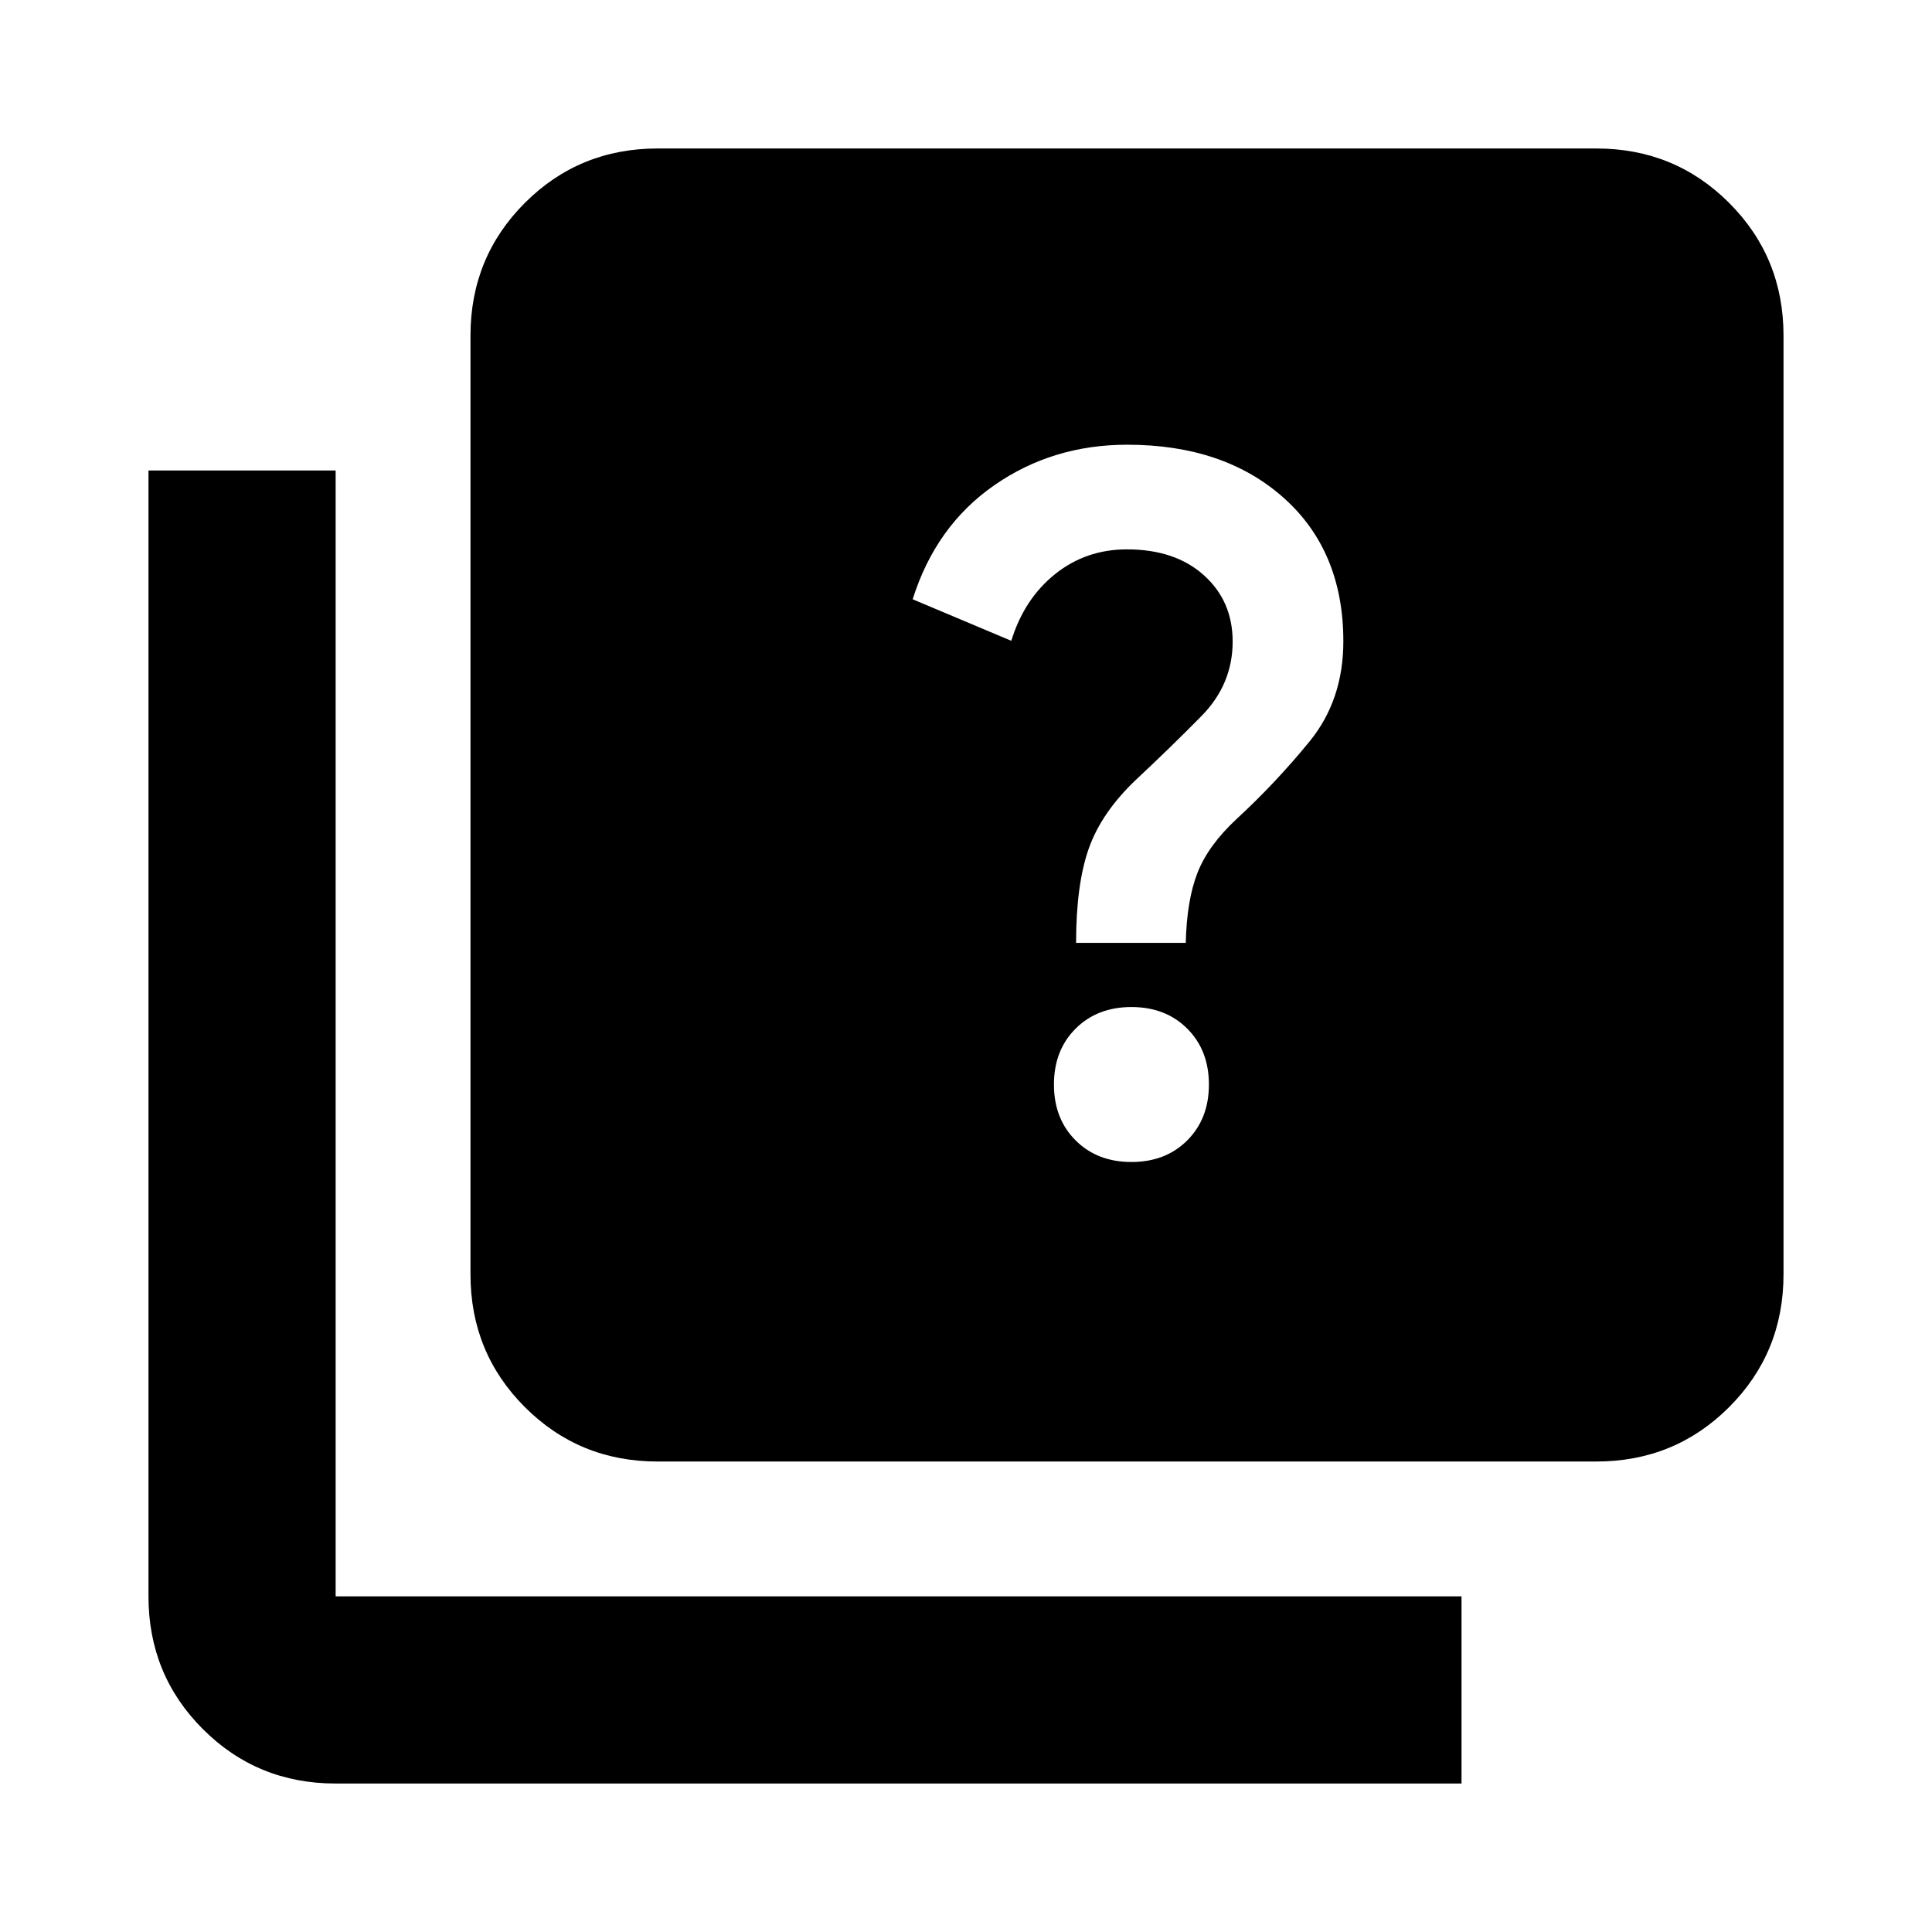 <svg xmlns="http://www.w3.org/2000/svg" height="20" viewBox="0 -960 960 960" width="20"><path d="M562.2-382.61q17 0 27.75-10.75t10.75-27.75q0-17-10.75-27.75t-27.75-10.75q-17 0-27.75 10.75t-10.75 27.75q0 17 10.75 27.75t27.75 10.75ZM534.7-491.5h54.5q.5-21.22 5.84-34.85 5.35-13.63 19.46-26.74 19.44-17.93 36.22-38.5 16.78-20.56 16.78-49.72 0-44.84-29.61-71.28-29.61-26.43-77.78-26.43-37.17 0-66.17 20.22-29 20.21-40.44 56.58l49 20.63q6.44-20.87 21.78-33.15 15.35-12.28 35.67-12.28 23.95 0 38.25 12.85t14.3 32.95q0 21.28-15.5 37.02-15.5 15.74-32.5 31.61-17.11 16.24-23.46 34.12-6.34 17.88-6.34 46.97ZM326.78-233.78q-38.94 0-65.97-27.03t-27.03-65.97v-466.44q0-38.94 27.03-65.97t65.97-27.03h466.44q38.94 0 65.97 27.03t27.03 65.97v466.44q0 38.94-27.03 65.97t-65.97 27.03H326.78Zm-160 160q-38.94 0-65.97-27.03t-27.03-65.97v-559.44h93v559.44h559.44v93H166.78Z"/></svg>